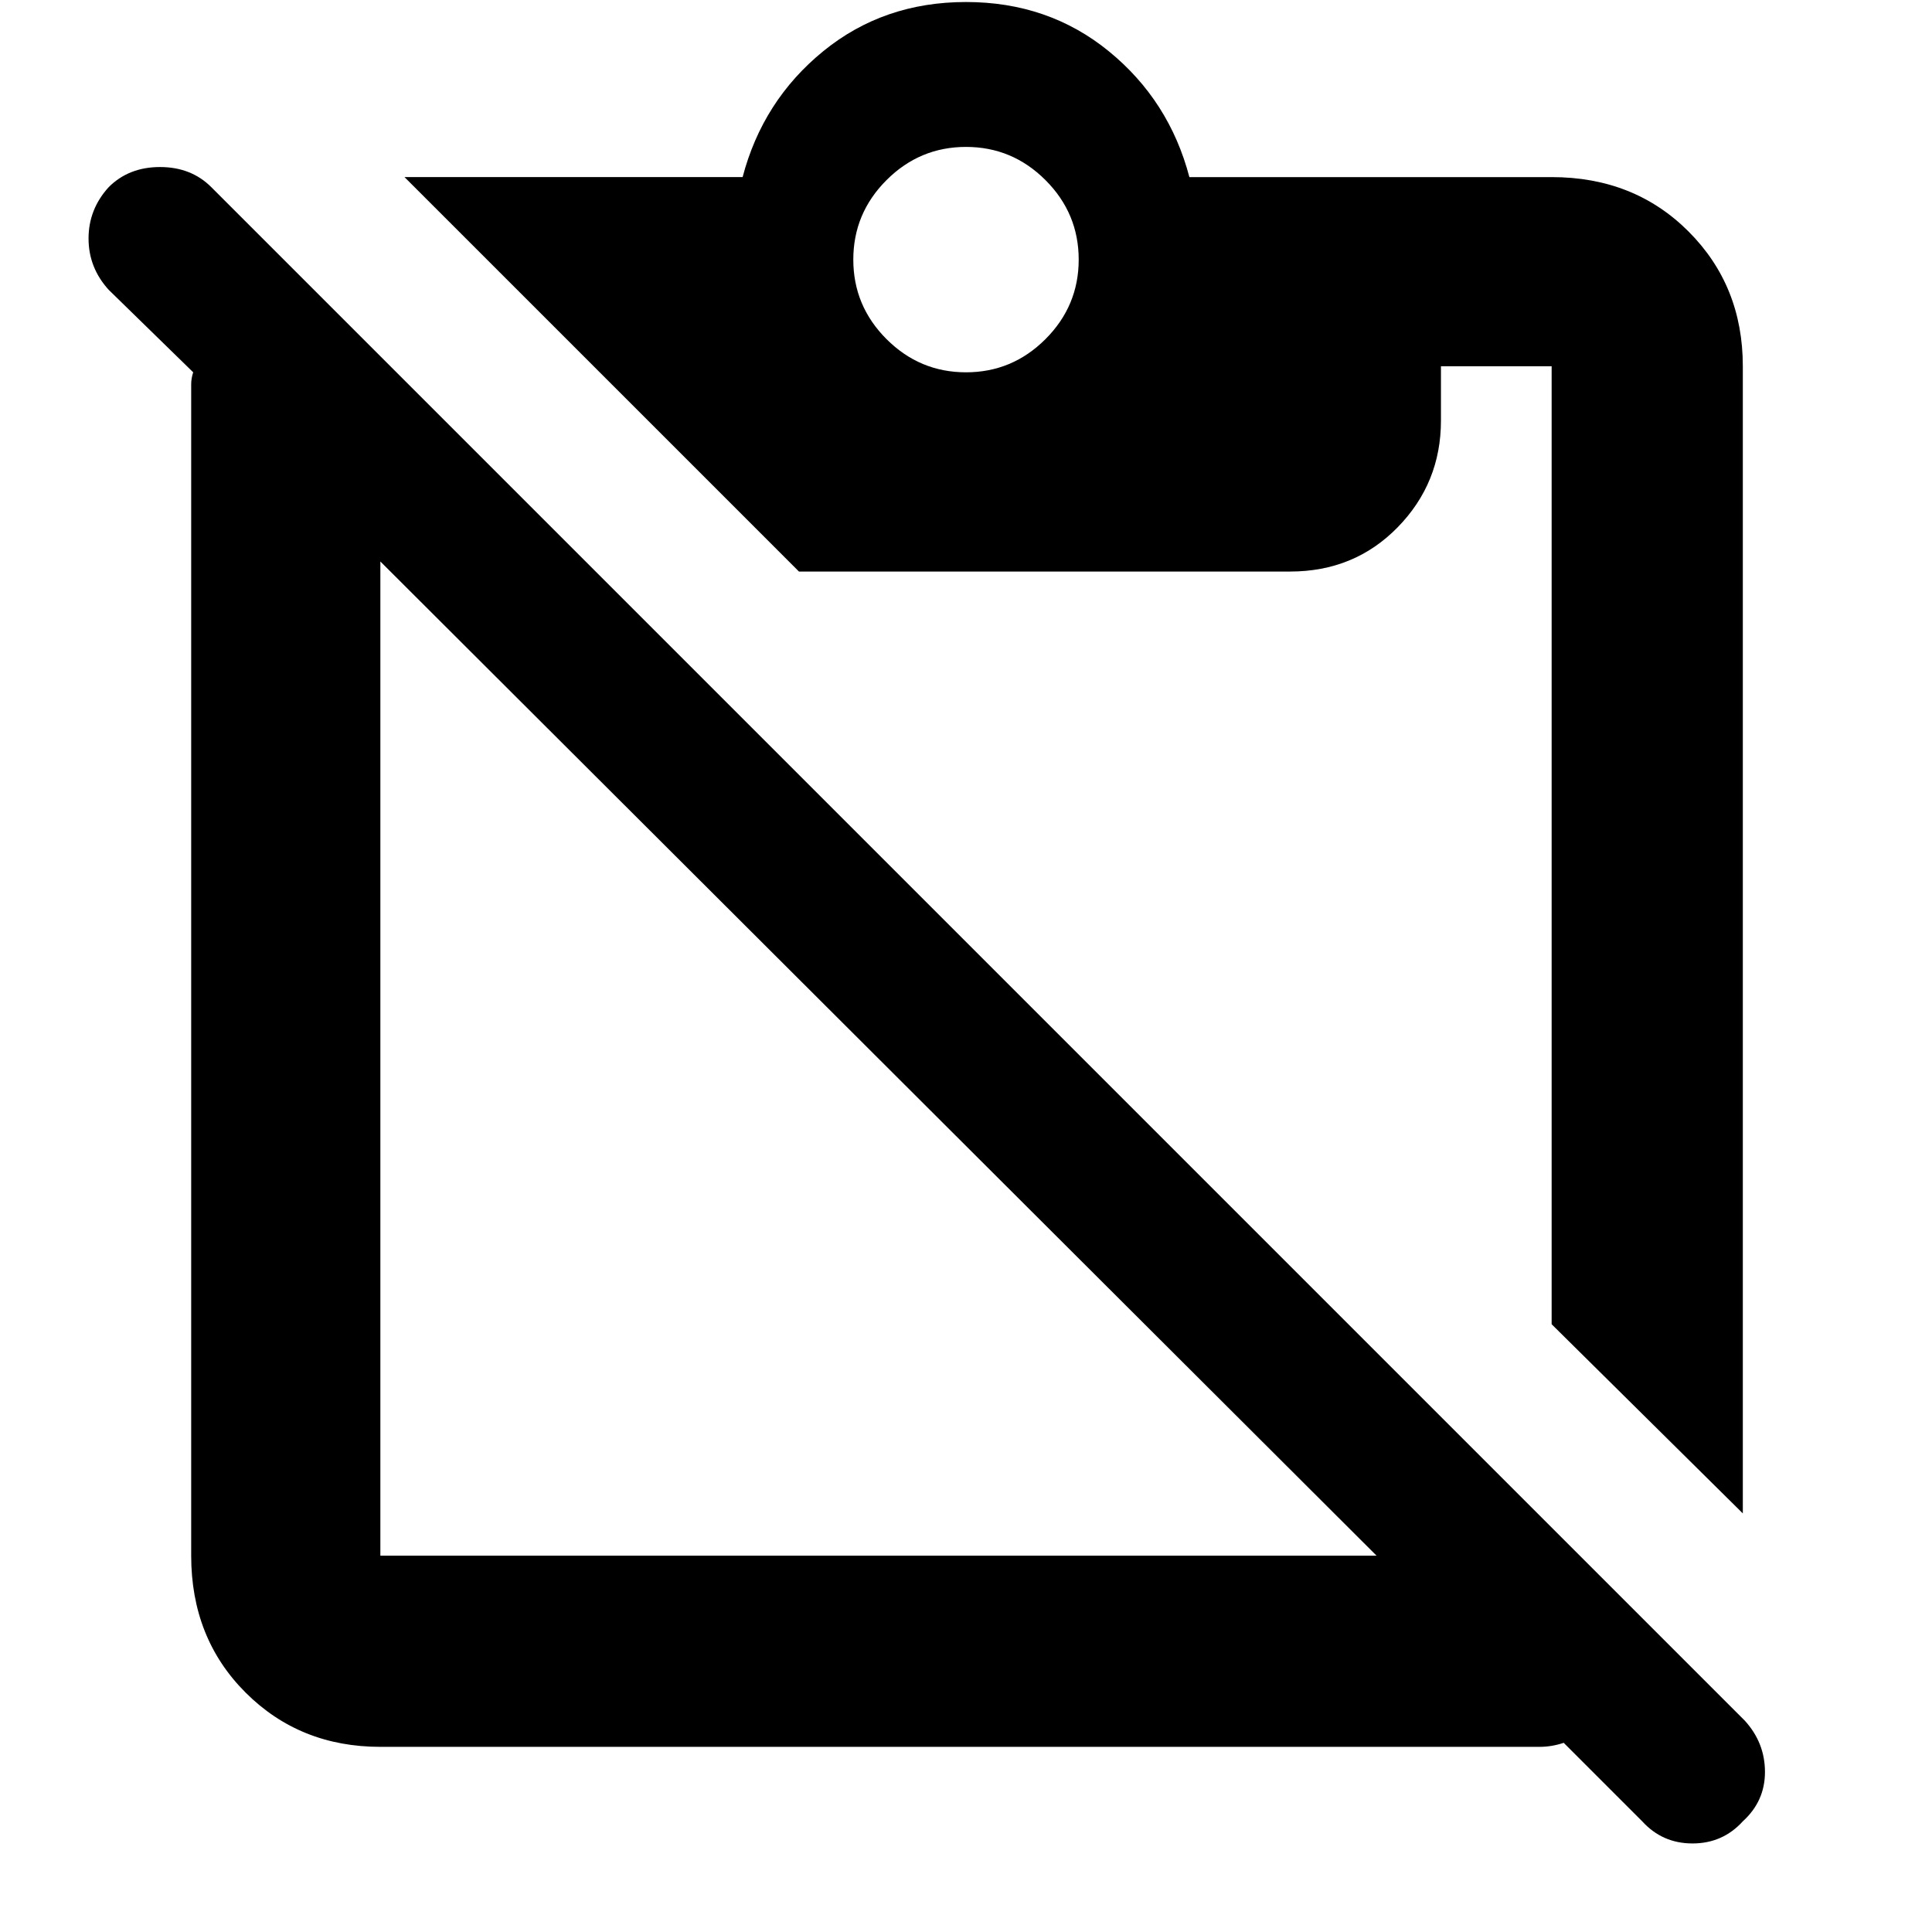 <svg xmlns="http://www.w3.org/2000/svg" width="48" height="48"><path d="M9.45 43.4q-2 0-3.35-1.35t-1.35-3.4V9.55q0-.15.05-.3L2.7 7.2q-.5-.55-.5-1.275 0-.725.5-1.275.5-.5 1.275-.5.775 0 1.275.5l38.1 38.1q.5.55.5 1.275 0 .725-.55 1.225-.5.55-1.25.55t-1.25-.55l-1.95-1.95q-.15.05-.3.075-.15.025-.3.025zm0-4.75H34.2L9.45 13.95v24.7zM43.3 37.6l-4.75-4.7V9.1H35.8v1.35q0 1.55-1.075 2.65-1.075 1.1-2.675 1.1h-12.2l-9.8-9.8h8.4q.5-1.9 2-3.125T24 .05q2.05 0 3.55 1.225t2 3.125h9q2.05 0 3.4 1.35T43.3 9.1zM24 9.25q1.15 0 1.975-.825.825-.825.825-1.975 0-1.15-.825-1.975Q25.15 3.65 24 3.65q-1.15 0-1.975.825Q21.2 5.3 21.2 6.45q0 1.15.825 1.975.825.825 1.975.825z"/></svg>